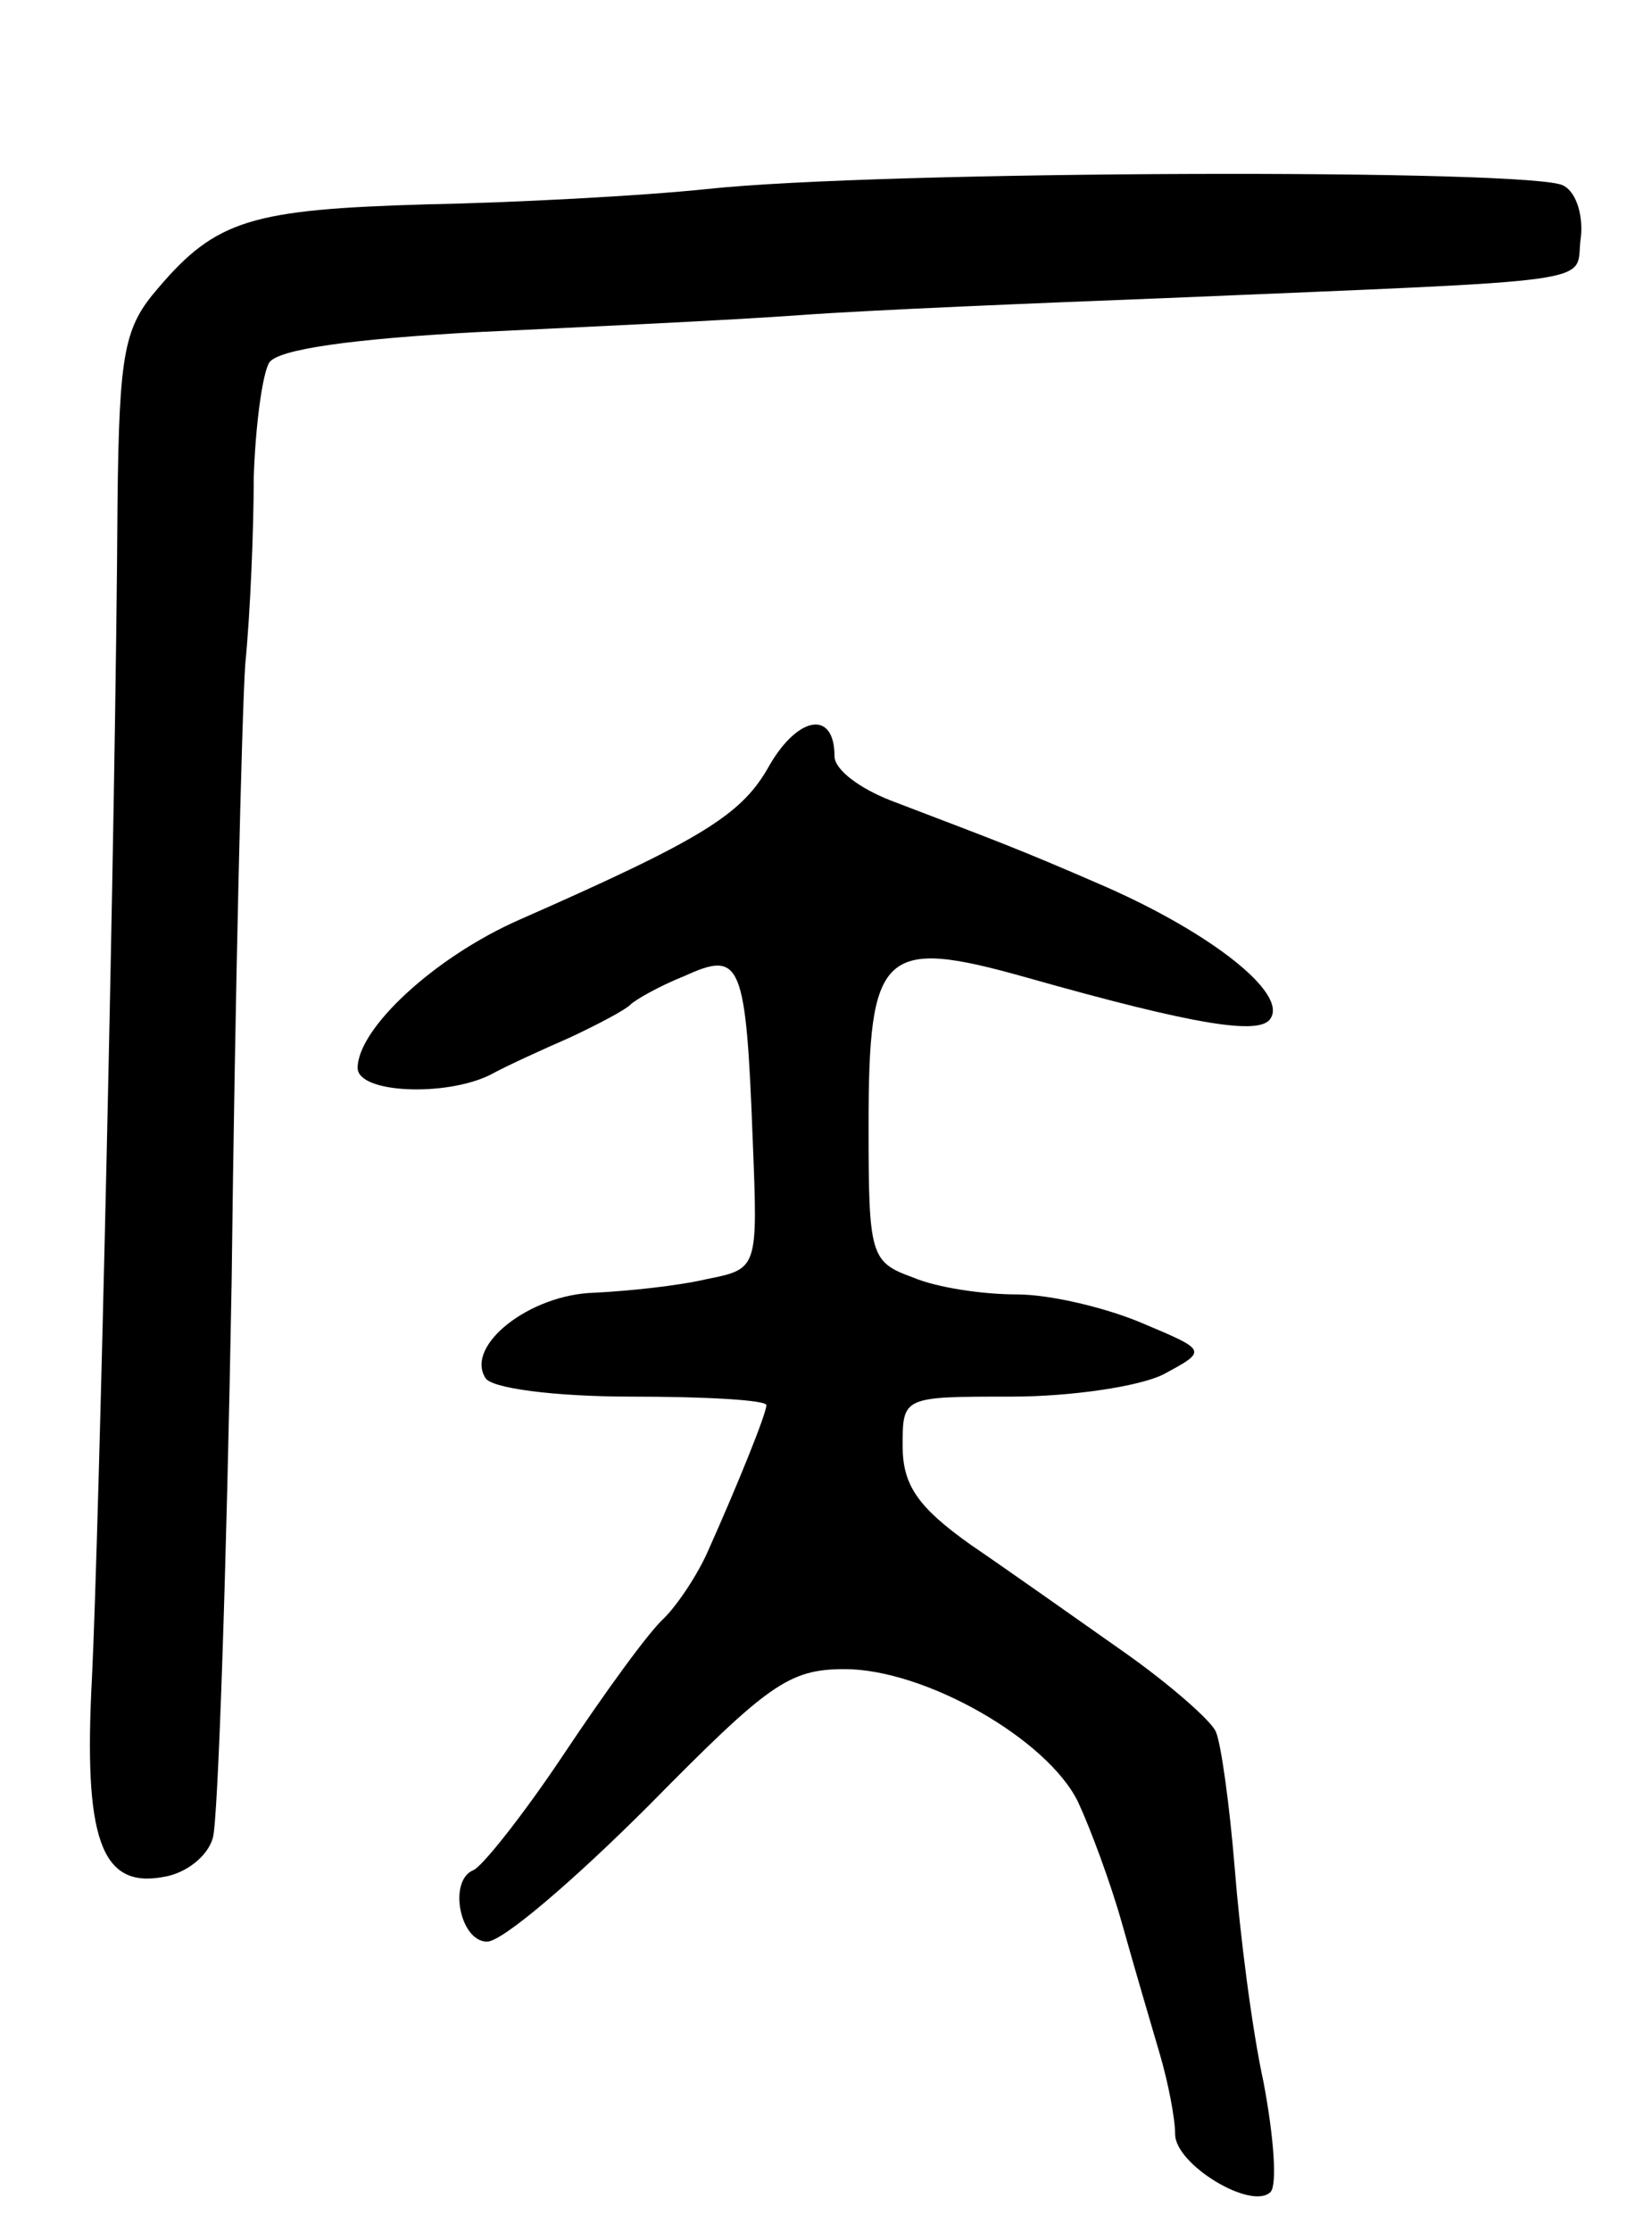 <svg version="1.0" xmlns="http://www.w3.org/2000/svg"
 width="97pt" height="131pt" viewBox="0 0 97 131"
 preserveAspectRatio="xMidYMid meet">
<g transform="translate(0,131) scale(0.1,-0.1)"
fill="#000000" stroke="none">
<path d="M415 1199 c-38 -4 -113 -8 -165 -9 -102 -3 -123 -9 -157 -49 -20 -23
-23 -37 -24 -126 -1 -183 -11 -609 -15 -690 -5 -94 5 -124 42 -117 13 2 26 12
29 23 3 10 8 156 11 326 2 169 6 333 8 363 3 30 5 80 5 110 1 30 5 60 9 67 5
8 49 14 122 18 63 3 149 7 190 10 41 3 138 7 215 10 260 11 240 8 243 34 2 13
-2 28 -10 32 -15 10 -401 9 -503 -2z"/>
<path d="M452 861 c-16 -29 -38 -43 -147 -91 -50 -22 -95 -64 -95 -87 0 -15
52 -17 78 -4 9 5 31 15 47 22 17 8 32 16 35 19 3 3 17 11 32 17 33 15 36 9 40
-97 3 -75 3 -75 -27 -81 -17 -4 -46 -7 -66 -8 -38 -1 -76 -31 -64 -50 3 -6 40
-11 86 -11 43 0 79 -2 79 -5 0 -5 -17 -47 -34 -85 -6 -14 -18 -32 -26 -40 -9
-8 -35 -44 -59 -80 -24 -36 -48 -66 -53 -68 -15 -6 -8 -42 8 -42 9 0 51 36 95
80 70 71 82 80 115 80 47 0 119 -41 137 -78 7 -15 19 -47 26 -72 7 -25 17 -59
22 -76 5 -17 9 -38 9 -47 0 -18 45 -45 56 -34 4 4 2 32 -4 64 -7 32 -14 88
-17 126 -3 37 -8 73 -11 80 -2 6 -27 28 -54 47 -27 19 -68 48 -90 63 -31 22
-40 35 -40 58 0 29 0 29 64 29 35 0 75 6 89 13 26 14 26 14 -12 30 -21 9 -54
17 -74 17 -20 0 -47 4 -61 10 -25 9 -26 13 -26 89 0 103 8 111 93 87 99 -28
137 -34 143 -24 10 15 -35 50 -96 77 -55 24 -67 28 -127 51 -18 7 -33 18 -33
26 0 27 -21 24 -38 -5z"/>
</g>
</svg>
